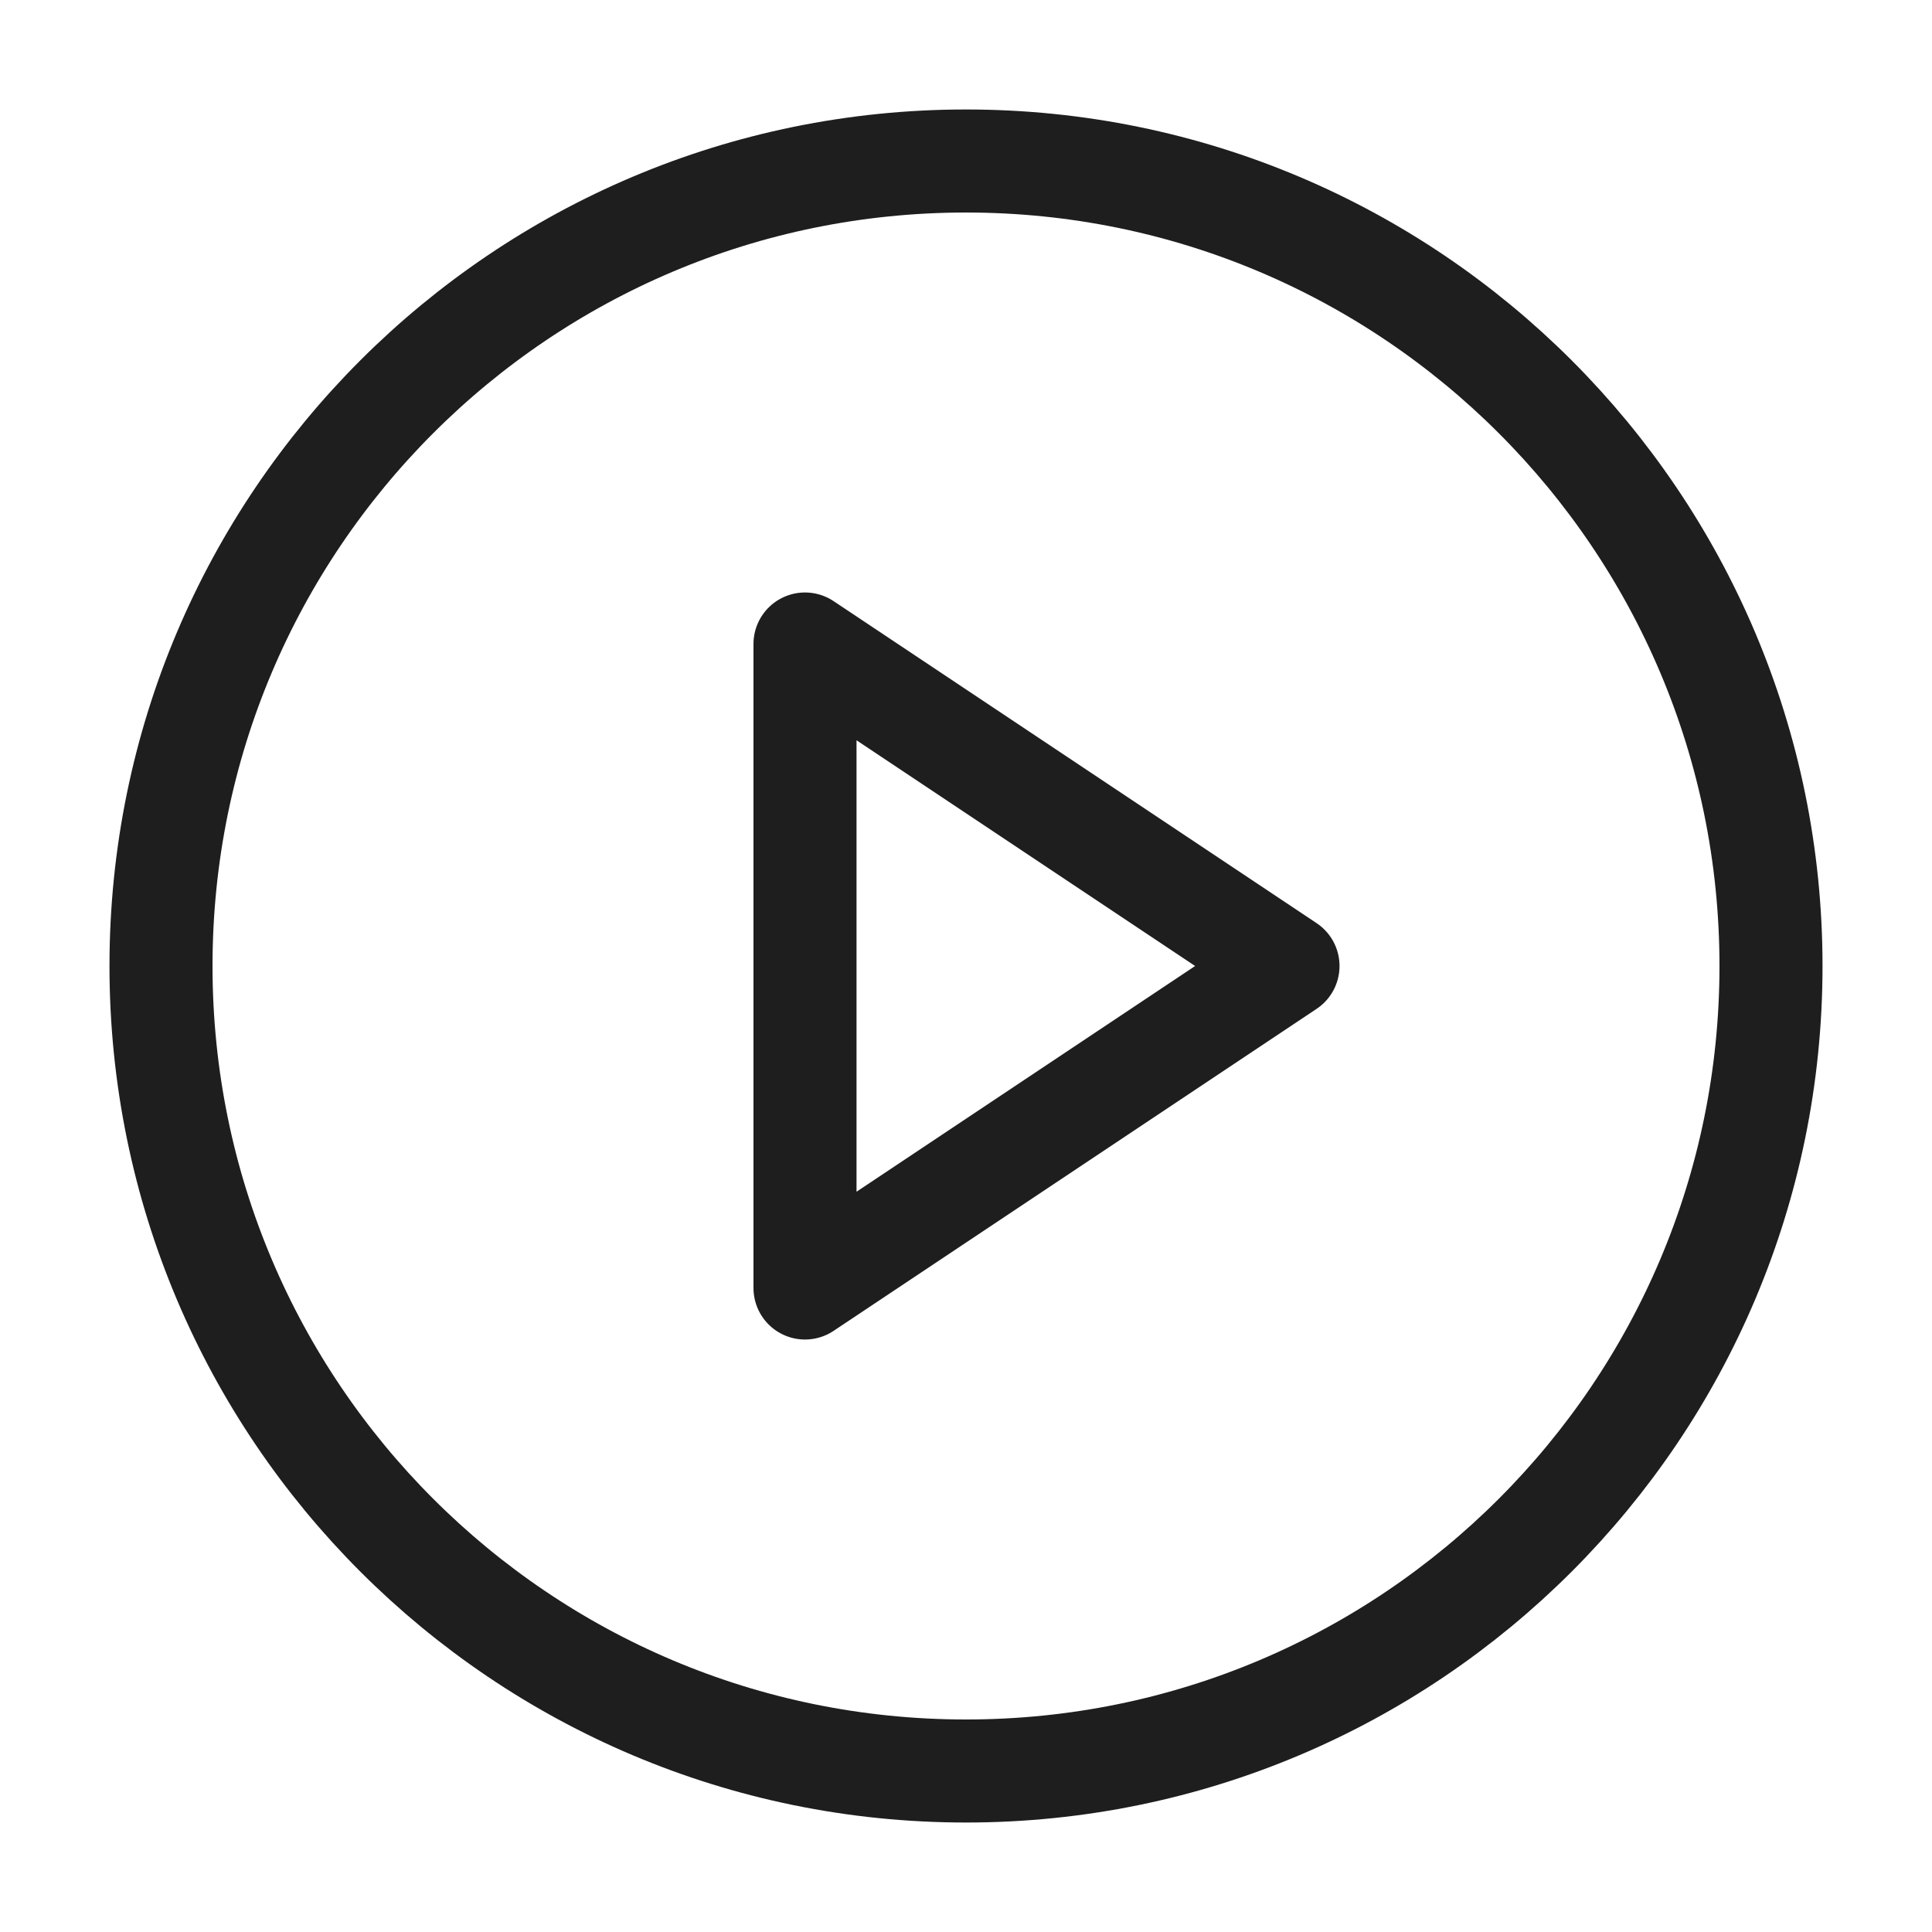 <svg width="75" height="75" viewBox="0 0 75 75" fill="none" xmlns="http://www.w3.org/2000/svg">
<path d="M37.5 68.75C54.759 68.75 68.75 54.759 68.75 37.5C68.75 20.241 54.759 6.25 37.5 6.25C20.241 6.25 6.25 20.241 6.25 37.5C6.25 54.759 20.241 68.75 37.5 68.75Z" stroke="#1E1E1E" stroke-width="4" stroke-linecap="round" stroke-linejoin="round"/>
<path d="M31.25 25L50 37.5L31.25 50V25Z" stroke="#1E1E1E" stroke-width="4" stroke-linecap="round" stroke-linejoin="round"/>
</svg>
